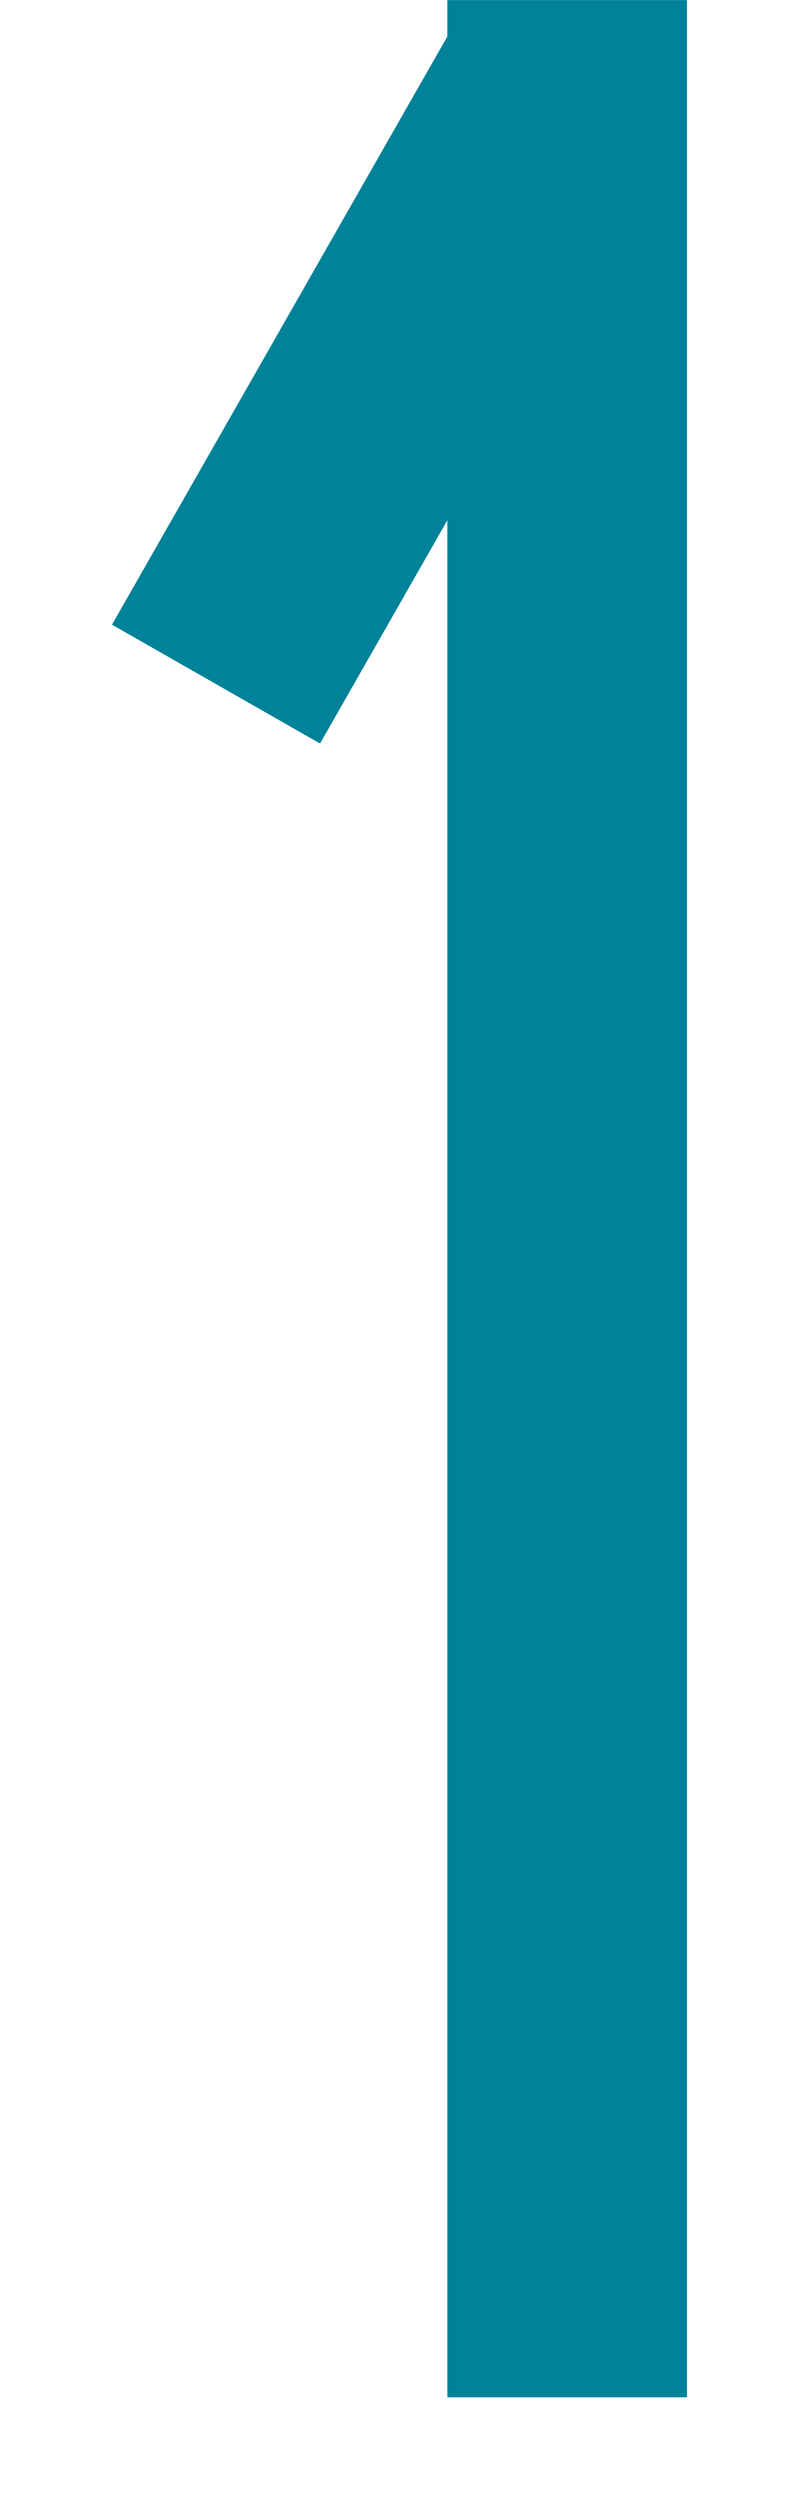 <svg width="7" height="22" viewBox="0 0 7 22" fill="none" xmlns="http://www.w3.org/2000/svg">
<path fill-rule="evenodd" clip-rule="evenodd" d="M3.939 0.321L0.986 5.497L2.818 6.543L3.939 4.578V21.096H6.049V0.001H4.123L4.122 0L4.122 0.001H3.939V0.321Z" fill="#008299"/>
</svg>
